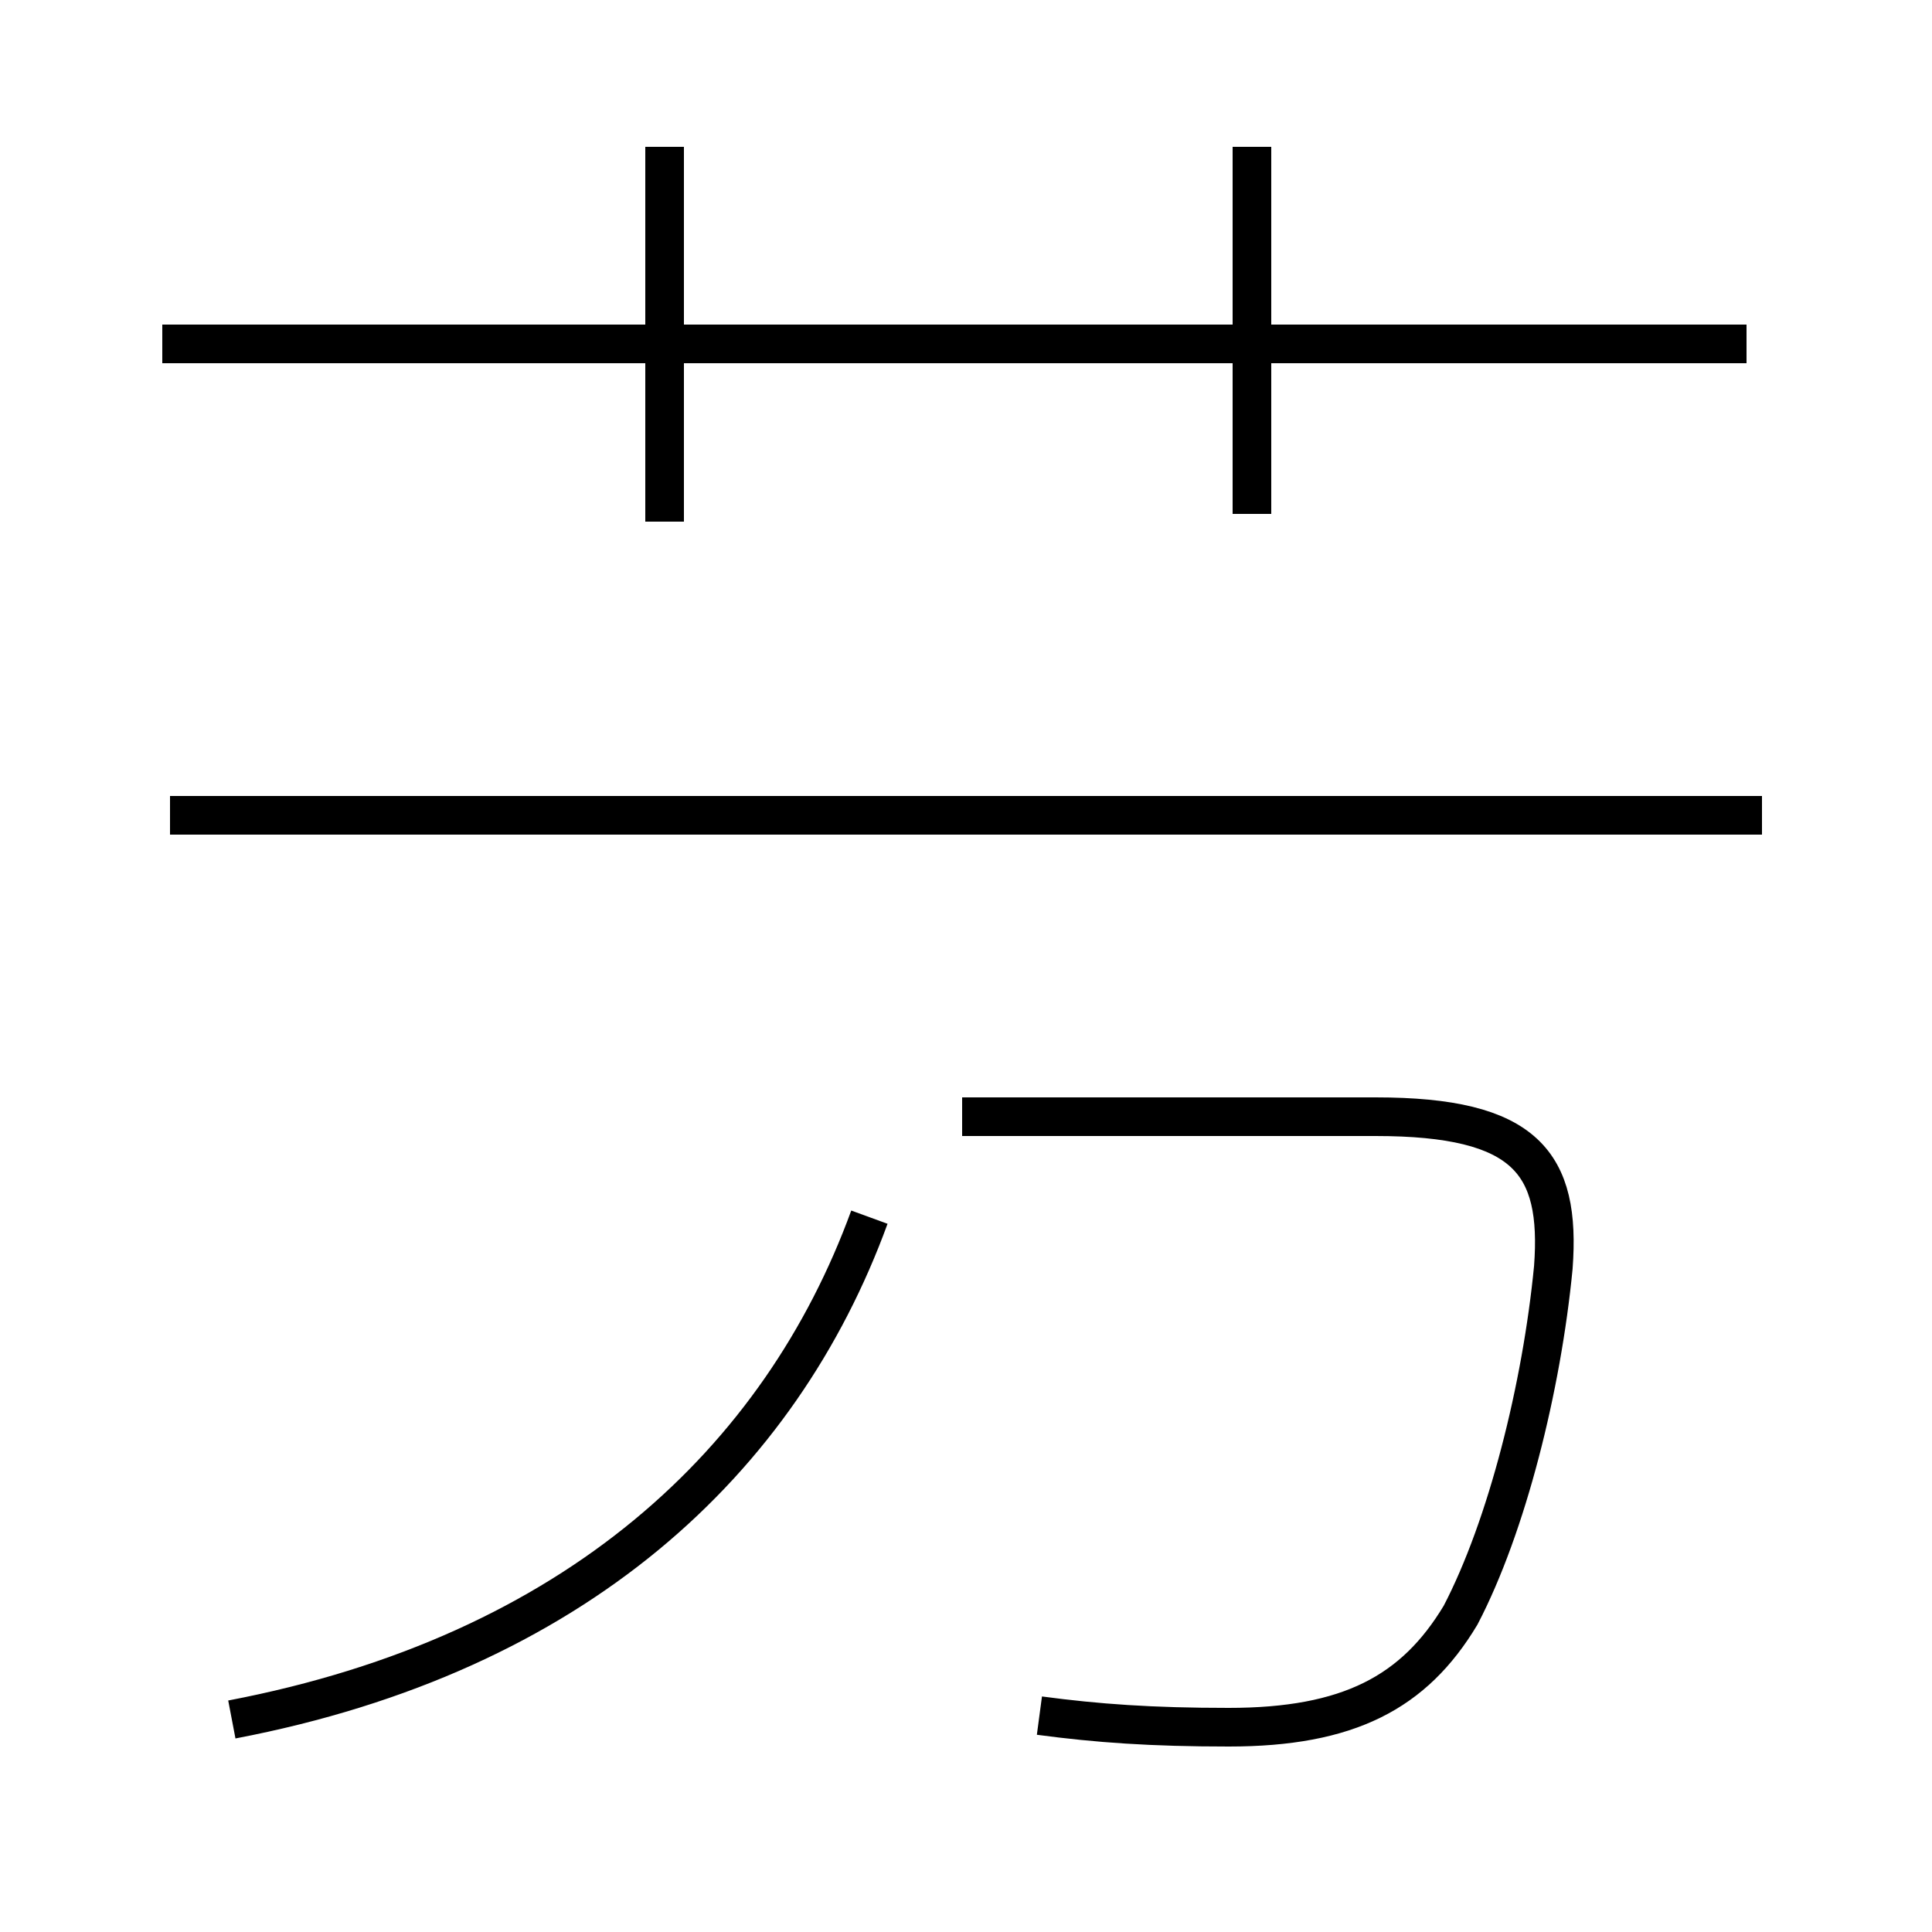 <?xml version='1.0' encoding='utf8'?>
<svg viewBox="0.0 -44.0 50.0 50.0" version="1.1" xmlns="http://www.w3.org/2000/svg">
<rect x="0.0" y="-44.0" width="50.0" height="50.0" fill="#808080" stroke="none"/>
<rect x="-1000" y="-1000" width="2000" height="2000" stroke="white" fill="white"/>
<g style="fill:none; stroke:#000000;  stroke-width:1">
<path d="M 6.0 -0.5 C 14.9 1.2 20.2 6.2 22.5 12.5 M 26.9 -0.4 C 28.4 -0.6 29.8 -0.7 31.8 -0.7 C 34.9 -0.7 36.6 0.2 37.8 2.2 C 39.0 4.5 39.9 8.1 40.2 11.2 C 40.4 13.9 39.5 15.1 35.6 15.1 L 24.9 15.1 M 45.6 22.9 L 4.4 22.9 M 17.2 30.5 L 17.2 40.2 M 32.4 30.7 L 32.4 40.2 M 45.2 35.1 L 4.2 35.1 " transform="scale(1, -1)" />
</g>
</svg>